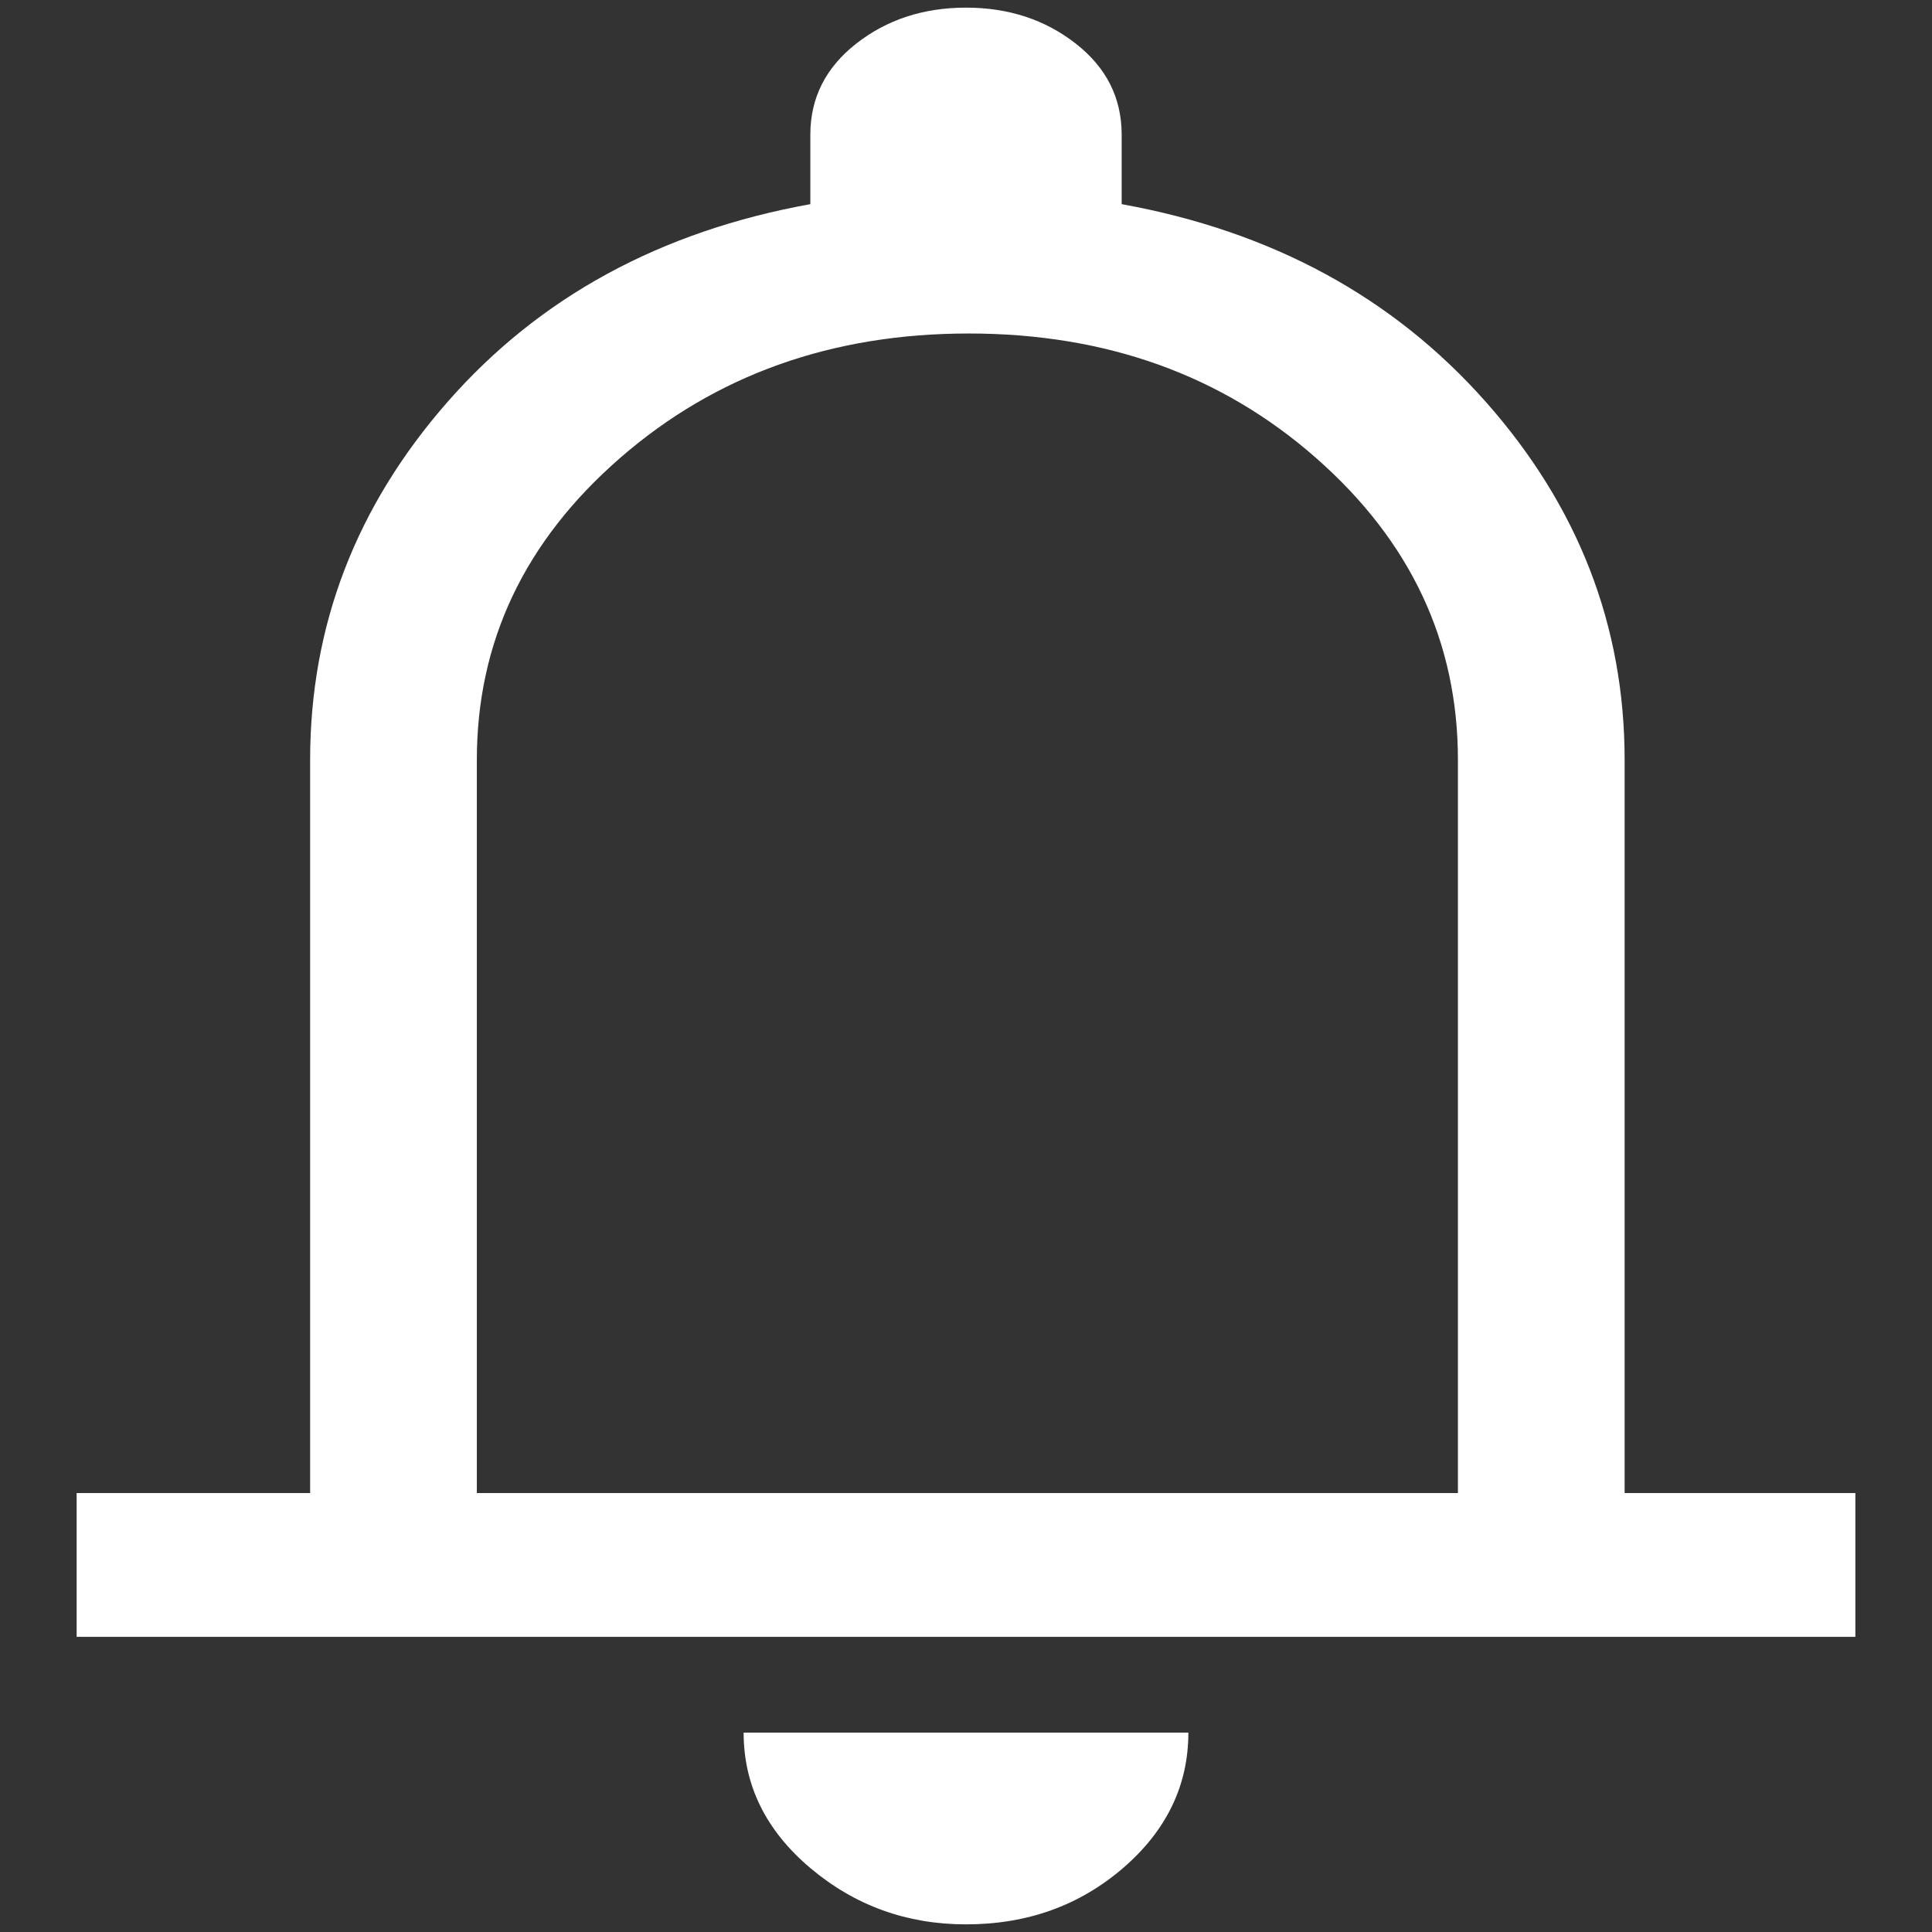 <svg width="21" height="21" viewBox="0 0 21 21" fill="none" xmlns="http://www.w3.org/2000/svg">
<rect x="0" y="0" width="21" height="21" fill="#333333" stroke="none"/>
<path d="M0.833 17.792V16.229H3.371V8.26C3.371 6.802 3.869 5.504 4.866 4.367C5.863 3.23 7.177 2.514 8.808 2.219V1.464C8.808 1.064 8.975 0.734 9.307 0.474C9.639 0.214 10.037 0.083 10.5 0.083C10.963 0.083 11.361 0.214 11.693 0.474C12.026 0.734 12.192 1.064 12.192 1.464V2.219C13.823 2.514 15.142 3.23 16.149 4.367C17.156 5.504 17.659 6.802 17.659 8.26V16.229H20.167V17.792H0.833ZM10.5 20.917C9.856 20.917 9.292 20.713 8.808 20.305C8.325 19.897 8.083 19.406 8.083 18.833H12.917C12.917 19.406 12.68 19.897 12.207 20.305C11.733 20.713 11.165 20.917 10.5 20.917ZM5.183 16.229H15.847V8.26C15.847 6.976 15.333 5.882 14.306 4.979C13.279 4.076 12.021 3.625 10.53 3.625C9.04 3.625 7.776 4.076 6.739 4.979C5.702 5.882 5.183 6.976 5.183 8.26V16.229Z" fill="white"/>
</svg>

